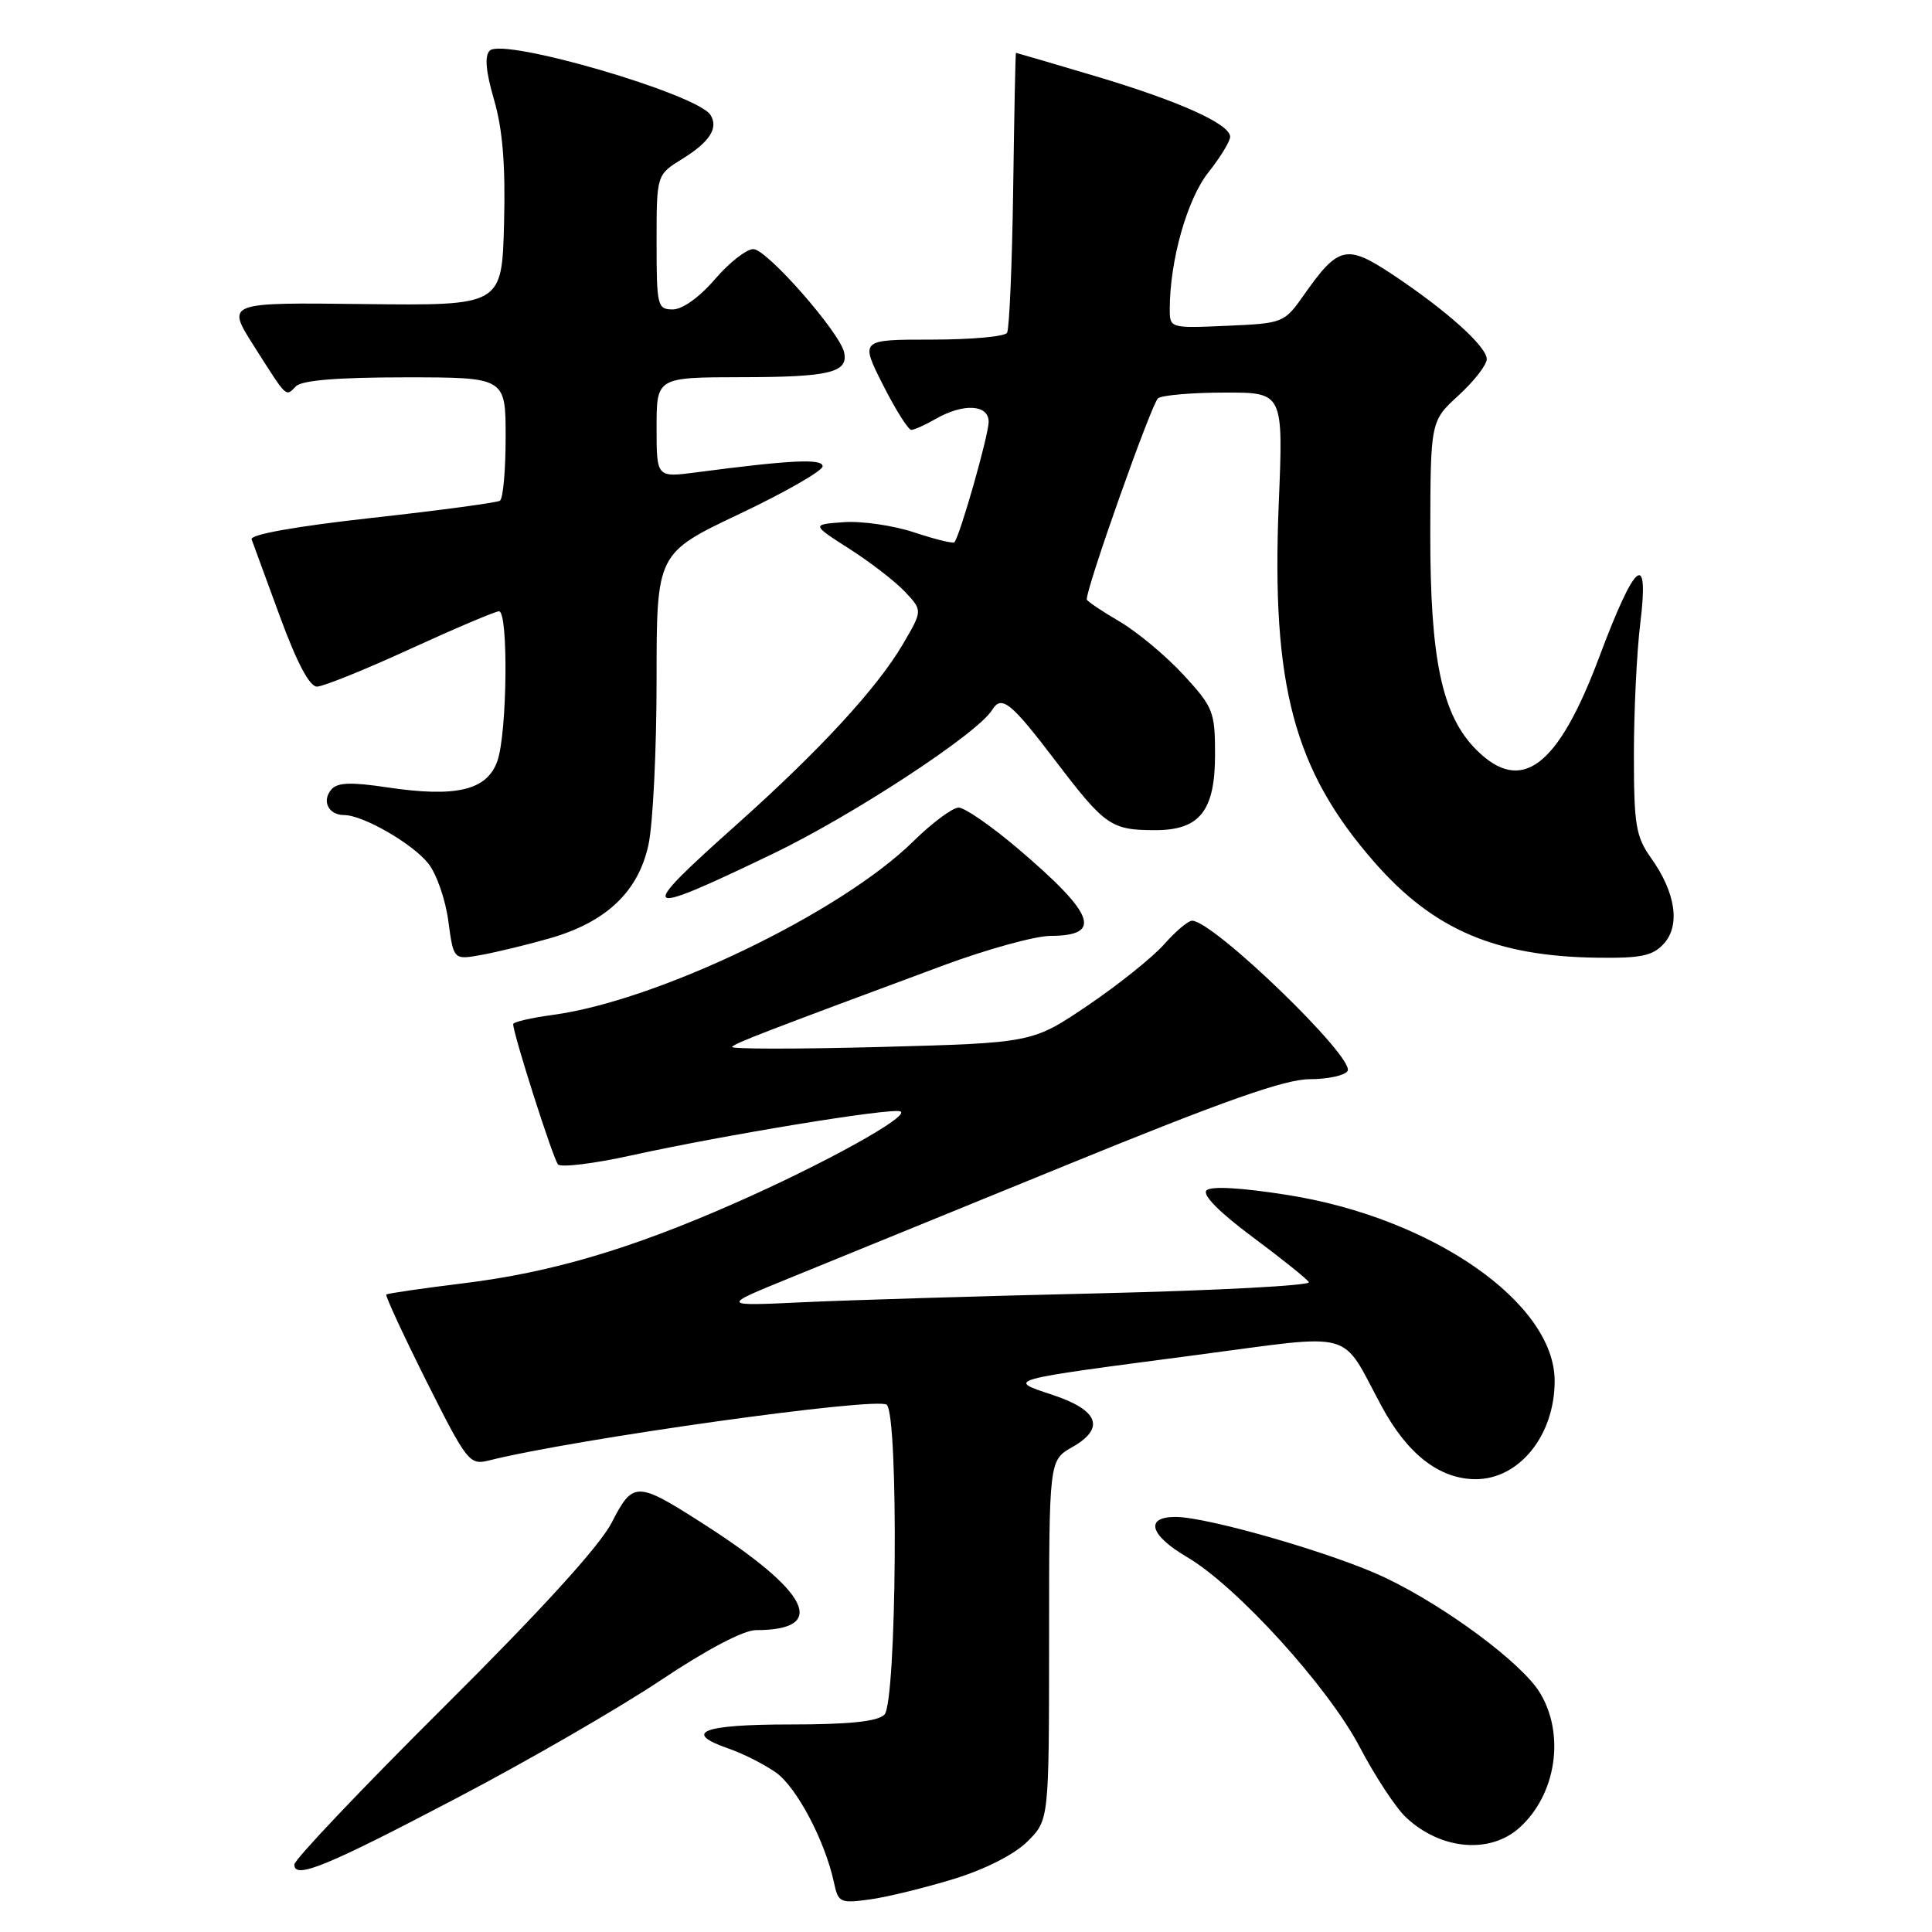 <?xml version="1.0" encoding="UTF-8" standalone="no"?>
<!DOCTYPE svg PUBLIC "-//W3C//DTD SVG 1.1//EN" "http://www.w3.org/Graphics/SVG/1.1/DTD/svg11.dtd" >
<svg xmlns="http://www.w3.org/2000/svg" xmlns:xlink="http://www.w3.org/1999/xlink" version="1.1" viewBox="0 0 256 256">
 <g >
 <path fill="currentColor"
d=" M 126.42 248.96 C 130.62 247.66 134.45 245.70 136.17 243.98 C 139.00 241.15 139.00 241.15 139.01 217.33 C 139.01 193.50 139.01 193.50 142.08 191.75 C 146.48 189.25 145.58 186.86 139.50 184.84 C 133.35 182.79 132.87 182.92 158.42 179.56 C 179.99 176.72 177.52 176.04 183.06 186.32 C 186.49 192.69 190.74 195.99 195.53 196.00 C 201.32 196.00 206.00 190.19 206.00 182.98 C 206.00 172.65 189.81 161.38 170.60 158.34 C 164.49 157.37 160.46 157.14 159.87 157.73 C 159.28 158.32 161.56 160.63 165.93 163.88 C 169.78 166.74 173.16 169.45 173.43 169.89 C 173.71 170.34 161.23 171.00 145.72 171.37 C 130.20 171.73 112.55 172.27 106.50 172.55 C 95.50 173.07 95.50 173.07 104.50 169.40 C 109.45 167.38 126.02 160.62 141.33 154.37 C 162.13 145.87 170.26 143.00 173.52 143.00 C 175.92 143.00 178.19 142.51 178.56 141.91 C 179.61 140.21 160.77 122.00 157.96 122.00 C 157.44 122.00 155.77 123.40 154.26 125.12 C 152.74 126.84 148.19 130.48 144.15 133.22 C 136.80 138.19 136.80 138.19 116.65 138.73 C 105.57 139.02 96.73 139.02 97.00 138.71 C 97.49 138.18 101.24 136.74 125.00 127.92 C 130.78 125.78 137.16 124.02 139.19 124.01 C 146.17 123.99 145.10 121.14 134.84 112.41 C 131.35 109.45 127.84 107.02 127.03 107.01 C 126.23 107.01 123.53 109.01 121.03 111.47 C 111.44 120.92 87.16 132.61 73.25 134.48 C 70.36 134.87 68.00 135.42 68.00 135.70 C 68.00 137.02 73.30 153.59 73.94 154.29 C 74.35 154.72 78.69 154.19 83.59 153.11 C 96.02 150.38 117.88 146.79 119.28 147.26 C 120.83 147.78 109.18 154.24 97.15 159.52 C 83.48 165.53 73.03 168.61 61.50 170.03 C 56.00 170.71 51.36 171.38 51.19 171.53 C 51.02 171.67 53.41 176.83 56.49 182.99 C 61.89 193.75 62.22 194.16 64.78 193.52 C 76.21 190.65 116.34 185.04 117.50 186.14 C 119.10 187.67 118.81 225.59 117.19 227.20 C 116.27 228.11 112.54 228.50 104.69 228.50 C 93.02 228.50 90.35 229.56 96.58 231.71 C 98.51 232.38 101.32 233.81 102.83 234.88 C 105.57 236.83 109.31 243.92 110.49 249.38 C 111.07 252.12 111.30 252.23 115.30 251.68 C 117.61 251.36 122.61 250.13 126.42 248.96 Z  M 60.77 238.12 C 70.07 233.24 82.14 226.26 87.58 222.62 C 93.63 218.58 98.53 216.00 100.16 216.00 C 109.87 216.00 107.29 210.90 92.97 201.77 C 84.36 196.27 83.87 196.27 81.05 201.76 C 79.45 204.86 71.76 213.31 58.80 226.20 C 47.91 237.03 39.00 246.42 39.00 247.06 C 39.00 249.07 43.23 247.33 60.77 238.12 Z  M 201.35 242.17 C 206.21 237.79 207.41 229.82 204.04 224.29 C 201.64 220.35 191.58 212.88 183.50 209.03 C 176.86 205.87 160.04 201.00 155.75 201.00 C 151.65 201.00 152.35 203.43 157.29 206.32 C 163.87 210.18 176.00 223.52 180.18 231.51 C 182.20 235.36 184.95 239.55 186.30 240.81 C 190.88 245.12 197.43 245.71 201.35 242.17 Z  M 72.82 124.34 C 80.33 122.19 84.59 118.16 85.93 111.91 C 86.52 109.16 87.00 99.34 87.00 90.11 C 87.00 73.31 87.00 73.31 98.00 68.09 C 104.05 65.22 109.00 62.38 109.00 61.79 C 109.00 60.74 104.84 60.94 92.25 62.59 C 87.00 63.28 87.00 63.28 87.00 56.64 C 87.00 50.00 87.00 50.00 98.25 49.98 C 109.92 49.97 112.44 49.36 111.85 46.69 C 111.26 44.01 101.60 33.01 99.83 33.01 C 98.91 33.00 96.62 34.80 94.73 37.00 C 92.70 39.37 90.43 41.00 89.15 41.00 C 87.11 41.00 87.00 40.55 87.00 32.08 C 87.00 23.16 87.00 23.16 90.40 21.06 C 94.04 18.81 95.22 16.98 94.15 15.24 C 92.43 12.46 66.66 4.94 64.89 6.71 C 64.19 7.41 64.37 9.47 65.47 13.24 C 66.61 17.17 66.99 21.89 66.79 29.63 C 66.50 40.50 66.50 40.50 48.24 40.29 C 29.98 40.07 29.98 40.07 33.61 45.79 C 38.14 52.91 37.81 52.59 39.22 51.18 C 40.01 50.39 44.79 50.00 53.70 50.00 C 67.00 50.00 67.00 50.00 67.00 57.94 C 67.00 62.31 66.66 66.09 66.24 66.35 C 65.82 66.61 58.16 67.64 49.22 68.63 C 39.15 69.75 33.10 70.83 33.34 71.47 C 33.55 72.04 35.25 76.66 37.11 81.74 C 39.34 87.81 41.02 90.99 42.00 90.98 C 42.83 90.97 48.39 88.73 54.37 85.98 C 60.36 83.24 65.64 81.00 66.12 81.00 C 67.38 81.00 67.21 97.11 65.91 100.82 C 64.55 104.72 60.47 105.70 51.31 104.33 C 46.43 103.60 44.68 103.68 43.88 104.64 C 42.61 106.17 43.55 108.00 45.60 108.00 C 48.10 108.00 54.70 111.80 56.77 114.44 C 57.85 115.81 59.04 119.24 59.41 122.07 C 60.10 127.20 60.10 127.20 63.80 126.53 C 65.83 126.16 69.89 125.18 72.82 124.34 Z  M 220.48 125.03 C 222.68 122.59 222.02 118.24 218.76 113.67 C 216.76 110.86 216.50 109.30 216.50 100.00 C 216.50 94.22 216.88 86.41 217.34 82.64 C 218.55 72.79 216.69 74.29 211.92 87.03 C 206.43 101.68 201.60 105.33 195.62 99.35 C 191.07 94.79 189.50 87.41 189.52 70.65 C 189.55 55.80 189.55 55.80 193.27 52.39 C 195.32 50.51 197.00 48.35 197.00 47.59 C 197.00 45.91 191.68 41.14 184.51 36.37 C 178.43 32.34 177.35 32.58 172.82 39.02 C 170.16 42.80 170.06 42.84 162.57 43.17 C 155.02 43.50 155.00 43.49 155.00 40.93 C 155.00 34.55 157.30 26.41 160.09 22.88 C 161.69 20.86 163.00 18.72 163.00 18.13 C 163.00 16.43 156.21 13.38 145.01 10.05 C 139.36 8.37 134.69 7.00 134.62 7.00 C 134.55 7.00 134.39 15.15 134.25 25.10 C 134.11 35.06 133.74 43.61 133.44 44.10 C 133.13 44.60 128.63 45.00 123.43 45.00 C 113.97 45.00 113.97 45.00 117.00 51.00 C 118.67 54.30 120.36 56.98 120.76 56.96 C 121.17 56.95 122.62 56.29 124.00 55.50 C 127.67 53.40 131.00 53.59 131.00 55.89 C 131.00 57.67 127.18 71.08 126.46 71.85 C 126.28 72.05 123.88 71.46 121.12 70.54 C 118.37 69.63 114.18 69.02 111.82 69.19 C 107.51 69.50 107.51 69.50 112.56 72.73 C 115.34 74.51 118.66 77.07 119.93 78.43 C 122.25 80.90 122.25 80.90 119.64 85.35 C 116.21 91.20 108.62 99.43 97.51 109.35 C 84.14 121.28 84.64 121.67 102.35 113.16 C 113.00 108.04 129.51 97.22 131.45 94.09 C 132.71 92.04 133.92 93.01 139.90 100.87 C 146.42 109.43 147.24 110.00 153.08 110.00 C 158.98 110.00 161.00 107.44 161.00 99.98 C 161.00 94.30 160.76 93.70 156.81 89.41 C 154.50 86.91 150.68 83.72 148.31 82.33 C 145.94 80.95 144.00 79.63 144.00 79.42 C 144.00 77.69 152.64 53.34 153.45 52.77 C 154.03 52.36 158.00 52.02 162.27 52.02 C 170.05 52.00 170.05 52.00 169.44 66.75 C 168.45 90.87 171.45 102.09 182.16 114.30 C 189.97 123.20 198.18 126.71 211.60 126.90 C 217.47 126.98 219.00 126.66 220.48 125.03 Z "/>
</g>
</svg>